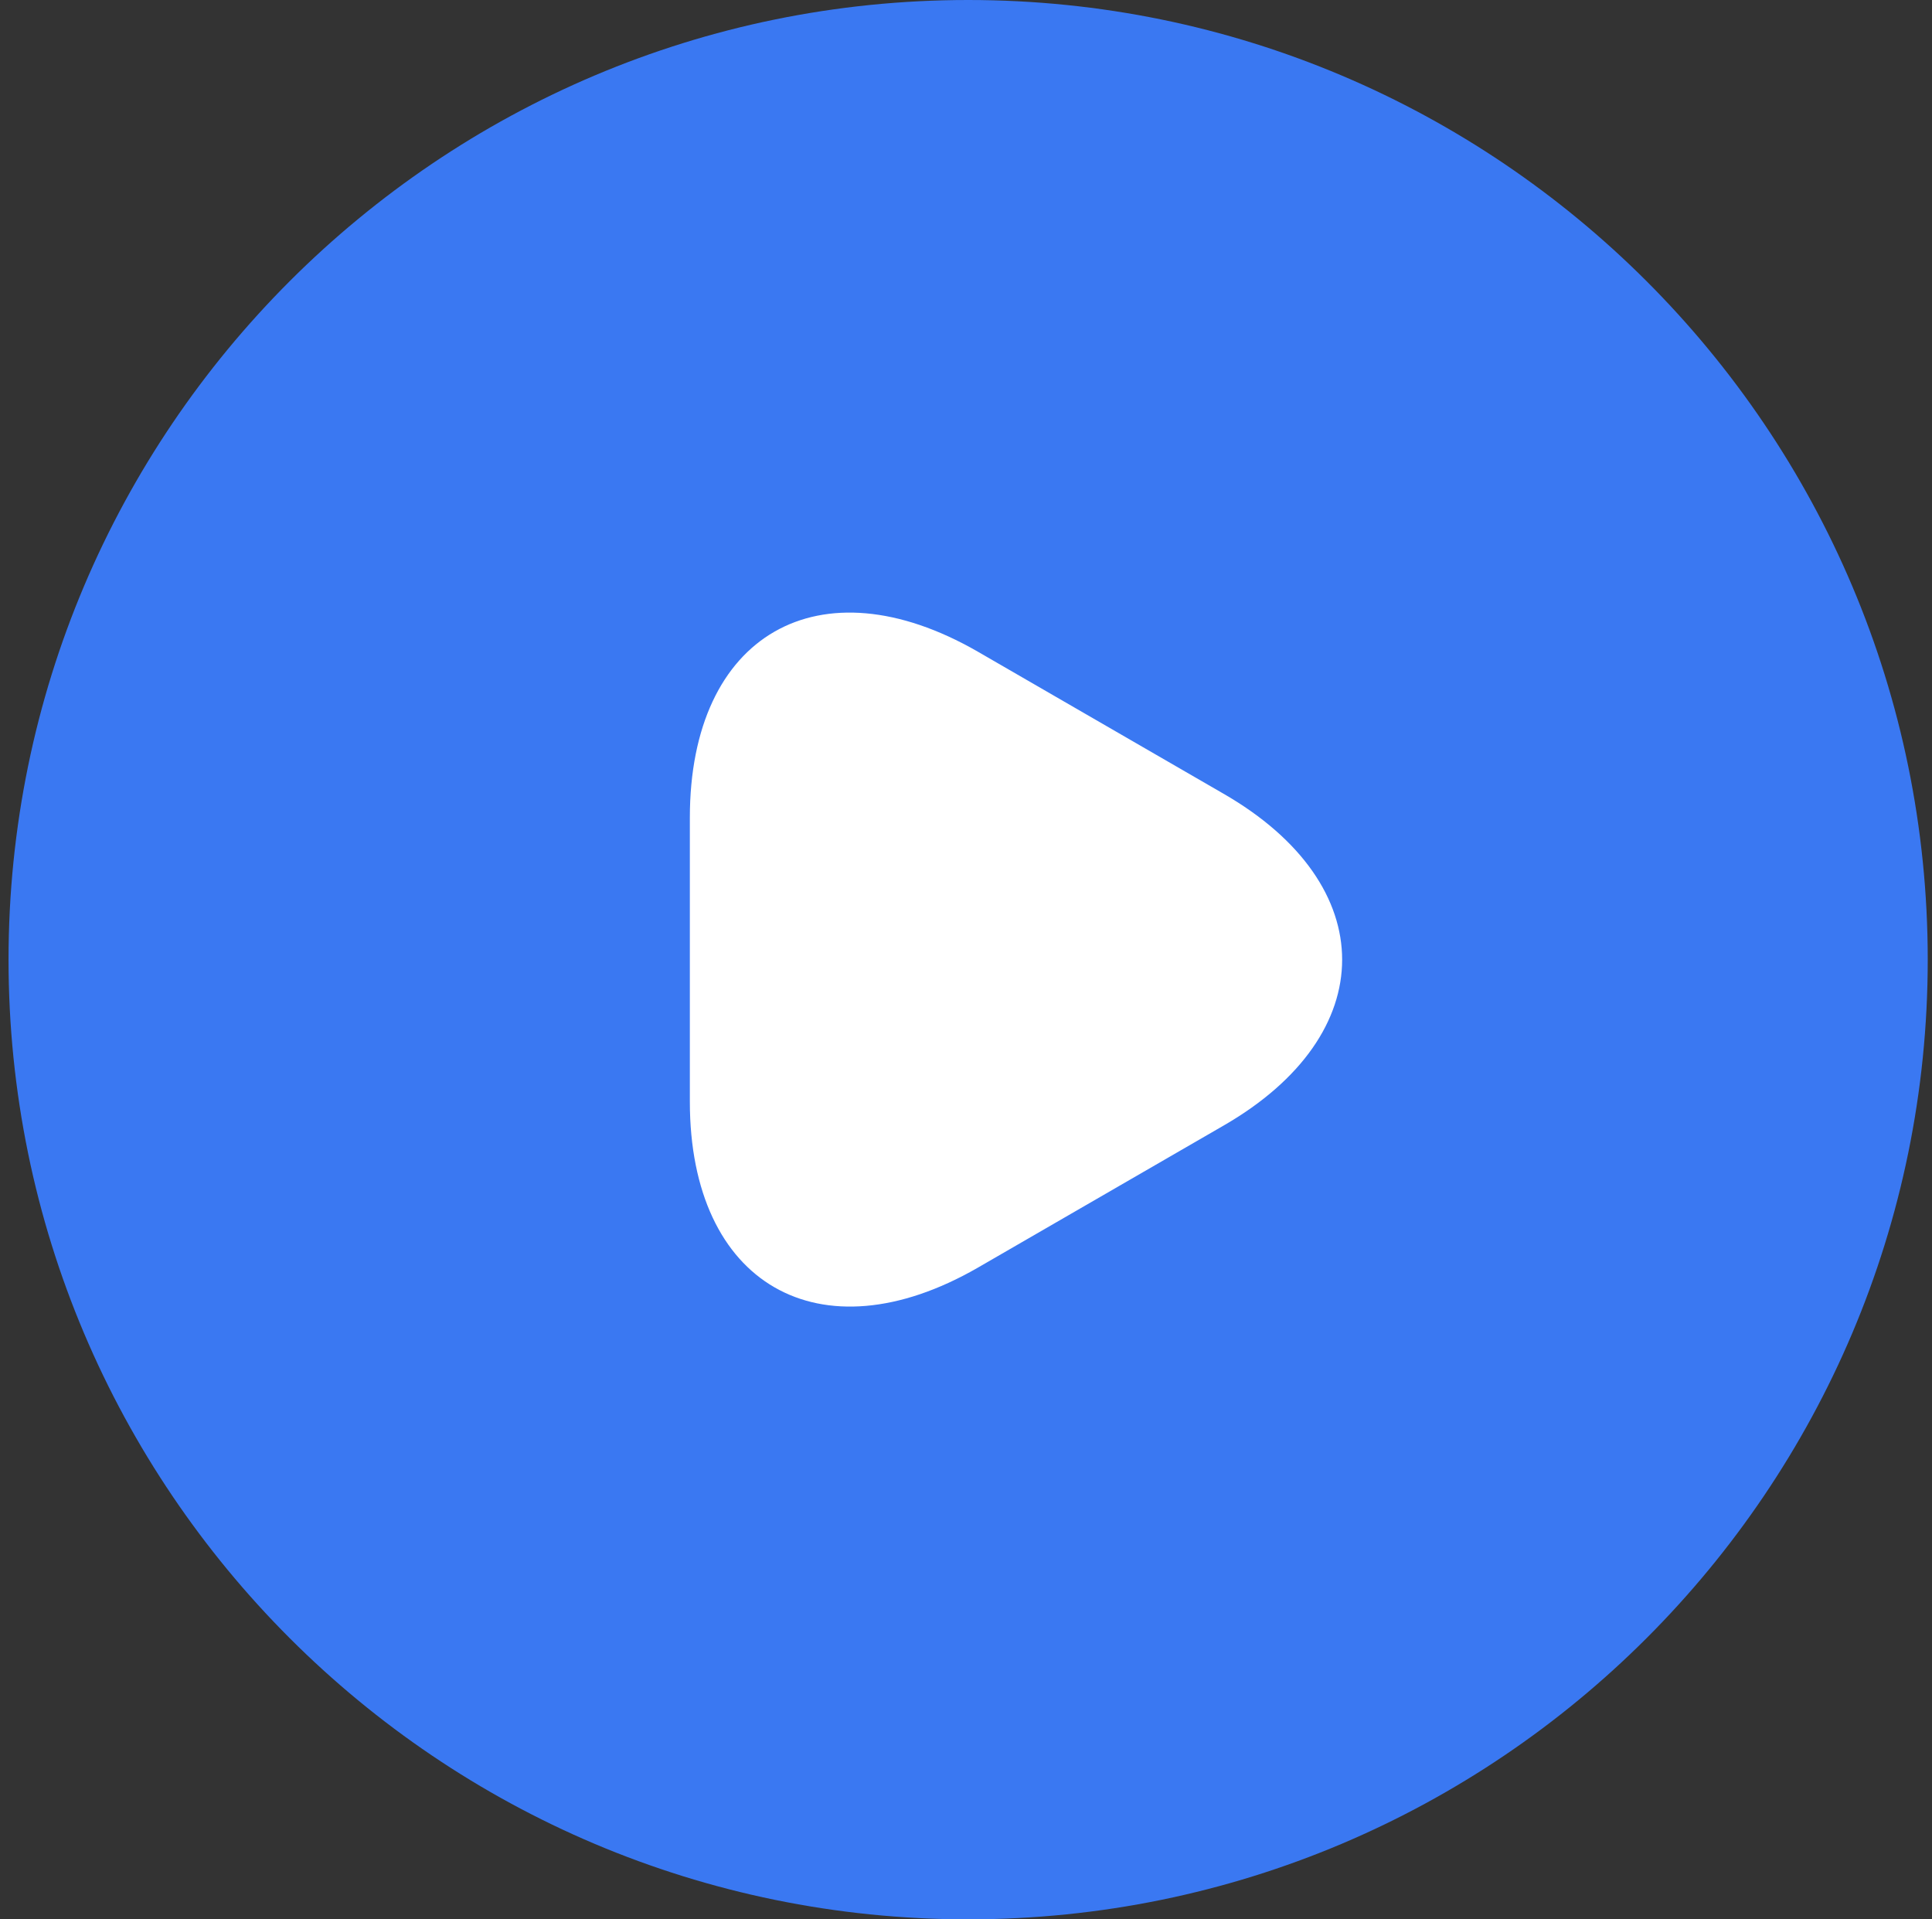 <svg width="151" height="150" viewBox="0 0 151 150" fill="none" xmlns="http://www.w3.org/2000/svg">
<rect x="0" y="0" width="151" height="150" fill="#333333" stroke="none"/>
<rect x="38.819" y="35.217" width="74.348" height="74.348" fill="white"/>
<path d="M75.667 0C34.267 0 0.667 33.6 0.667 75C0.667 116.4 34.267 150 75.667 150C117.067 150 150.667 116.4 150.667 75C150.667 33.6 117.067 0 75.667 0ZM95.617 87.975L86.017 93.525L76.417 99.075C64.042 106.2 53.917 100.35 53.917 86.1V63.9C53.917 49.575 64.042 43.8 76.417 50.925L86.017 56.475L95.617 62.025C107.992 69.15 107.992 80.85 95.617 87.975Z" fill="#3A78F2"/>
</svg>
